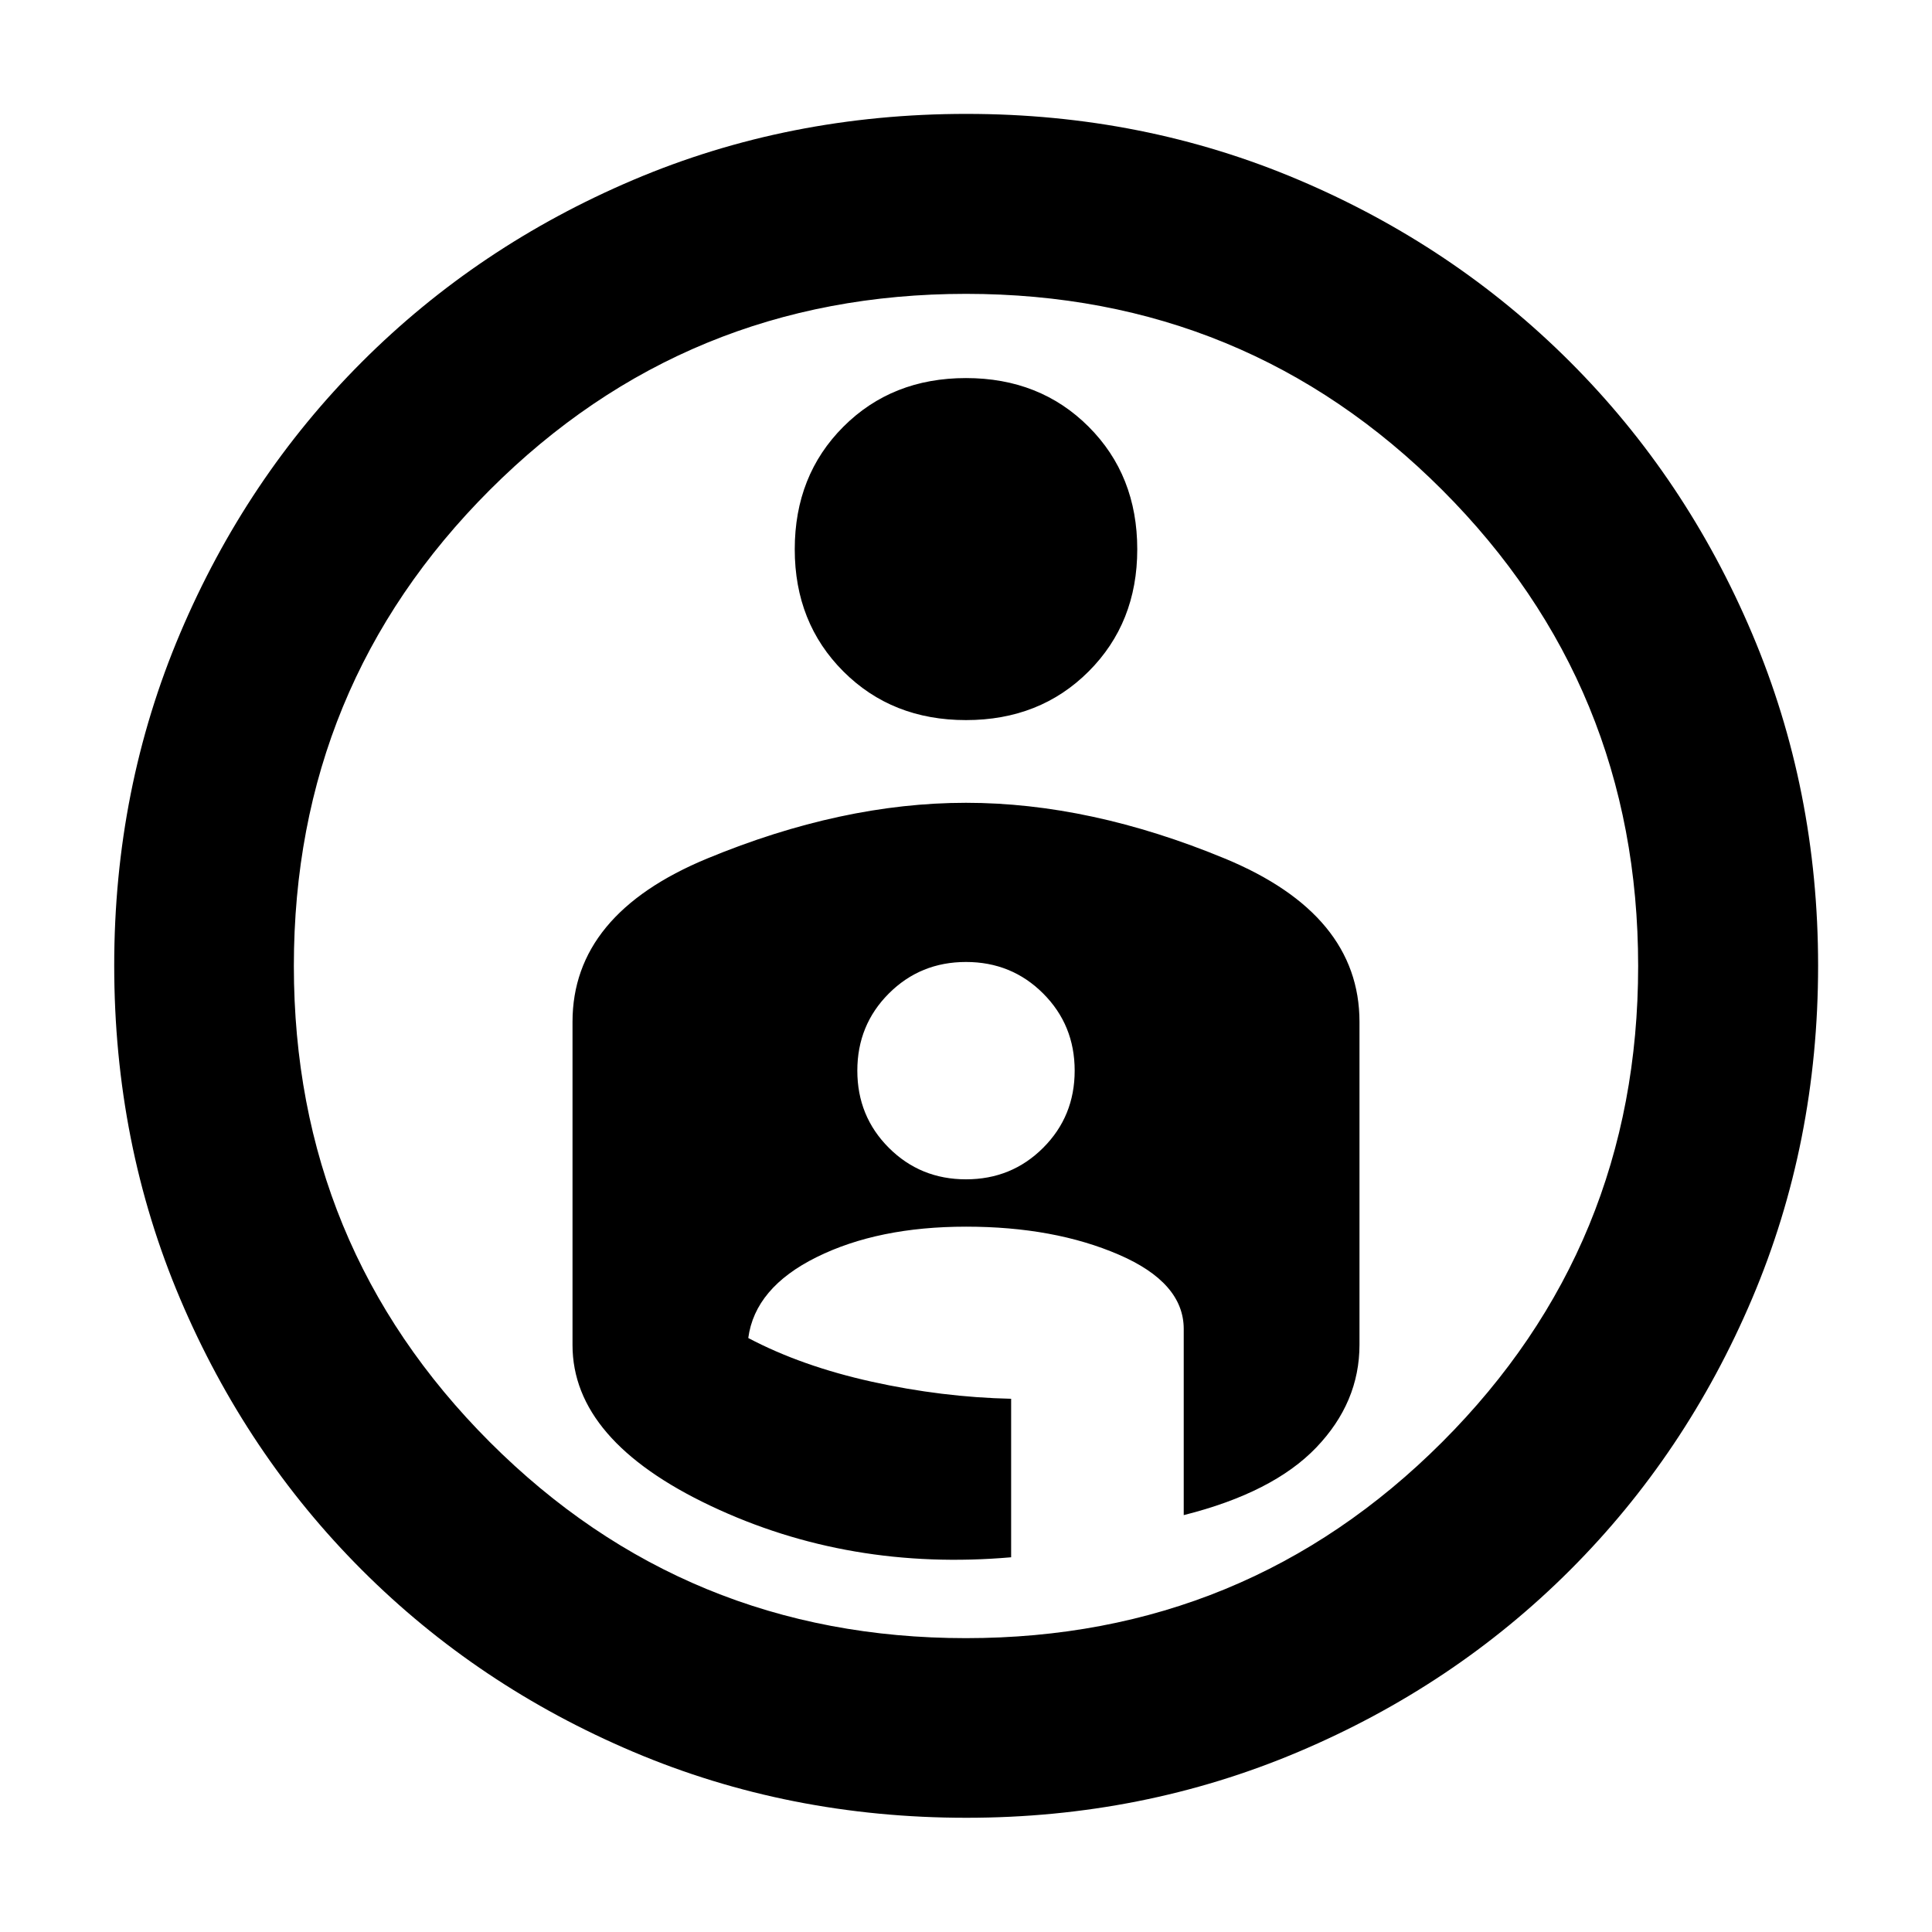 <svg xmlns="http://www.w3.org/2000/svg" height="40" viewBox="0 -960 960 960" width="40"><path d="M480.313-903.405q87.73 0 164.957 32.774 77.227 32.774 134.907 90.454 57.68 57.68 90.454 135.057 32.774 77.378 32.774 164.922 0 88.271-32.818 165.527-32.818 77.256-90.431 134.84t-135.013 90.33q-77.401 32.747-164.945 32.747-88.255 0-165.498-32.746-77.243-32.747-134.848-90.352-57.605-57.605-90.352-134.813-32.746-77.209-32.746-165.648 0-87.73 32.746-164.98 32.747-77.25 90.331-134.863t134.806-90.431q77.222-32.818 165.676-32.818Zm-.343 757.391q139.182 0 236.599-97.387t97.417-236.569q0-139.182-97.387-236.599T480.03-813.986q-139.182 0-236.599 97.387T146.014-480.03q0 139.182 97.387 236.599t236.569 97.417Zm-85.064-541.03q0 36.522 24.166 60.689 24.167 24.167 60.928 24.167 36.761 0 60.928-24.167 24.166-24.167 24.166-60.689 0-36.76-24.166-60.927-24.167-24.167-60.928-24.167-36.761 0-60.928 24.167-24.166 24.167-24.166 60.927ZM480-561.094q-61.667 0-128.595 27.686-66.927 27.686-66.927 81.169v160.571q0 47.438 68.714 79.955 68.714 32.518 149.236 25.516v-78.759q-34.334-.761-69.214-8.475-34.881-7.714-61.403-21.714 3.334-25 33.923-40.166 30.59-15.167 74.3-15.167 43.71 0 75.932 13.927 32.223 13.928 32.223 36.928v92.478q44.333-11.144 65.833-33.576 21.5-22.431 21.5-51.09v-160.428q0-53.483-66.928-81.169Q541.667-561.094 480-561.094ZM480-374q-22.68 0-38.34-15.66Q426-405.32 426-428q0-22.68 15.66-38.34Q457.32-482 480-482q22.68 0 38.34 15.66Q534-450.68 534-428q0 22.68-15.66 38.34Q502.68-374 480-374Zm0-108Z"/></svg>